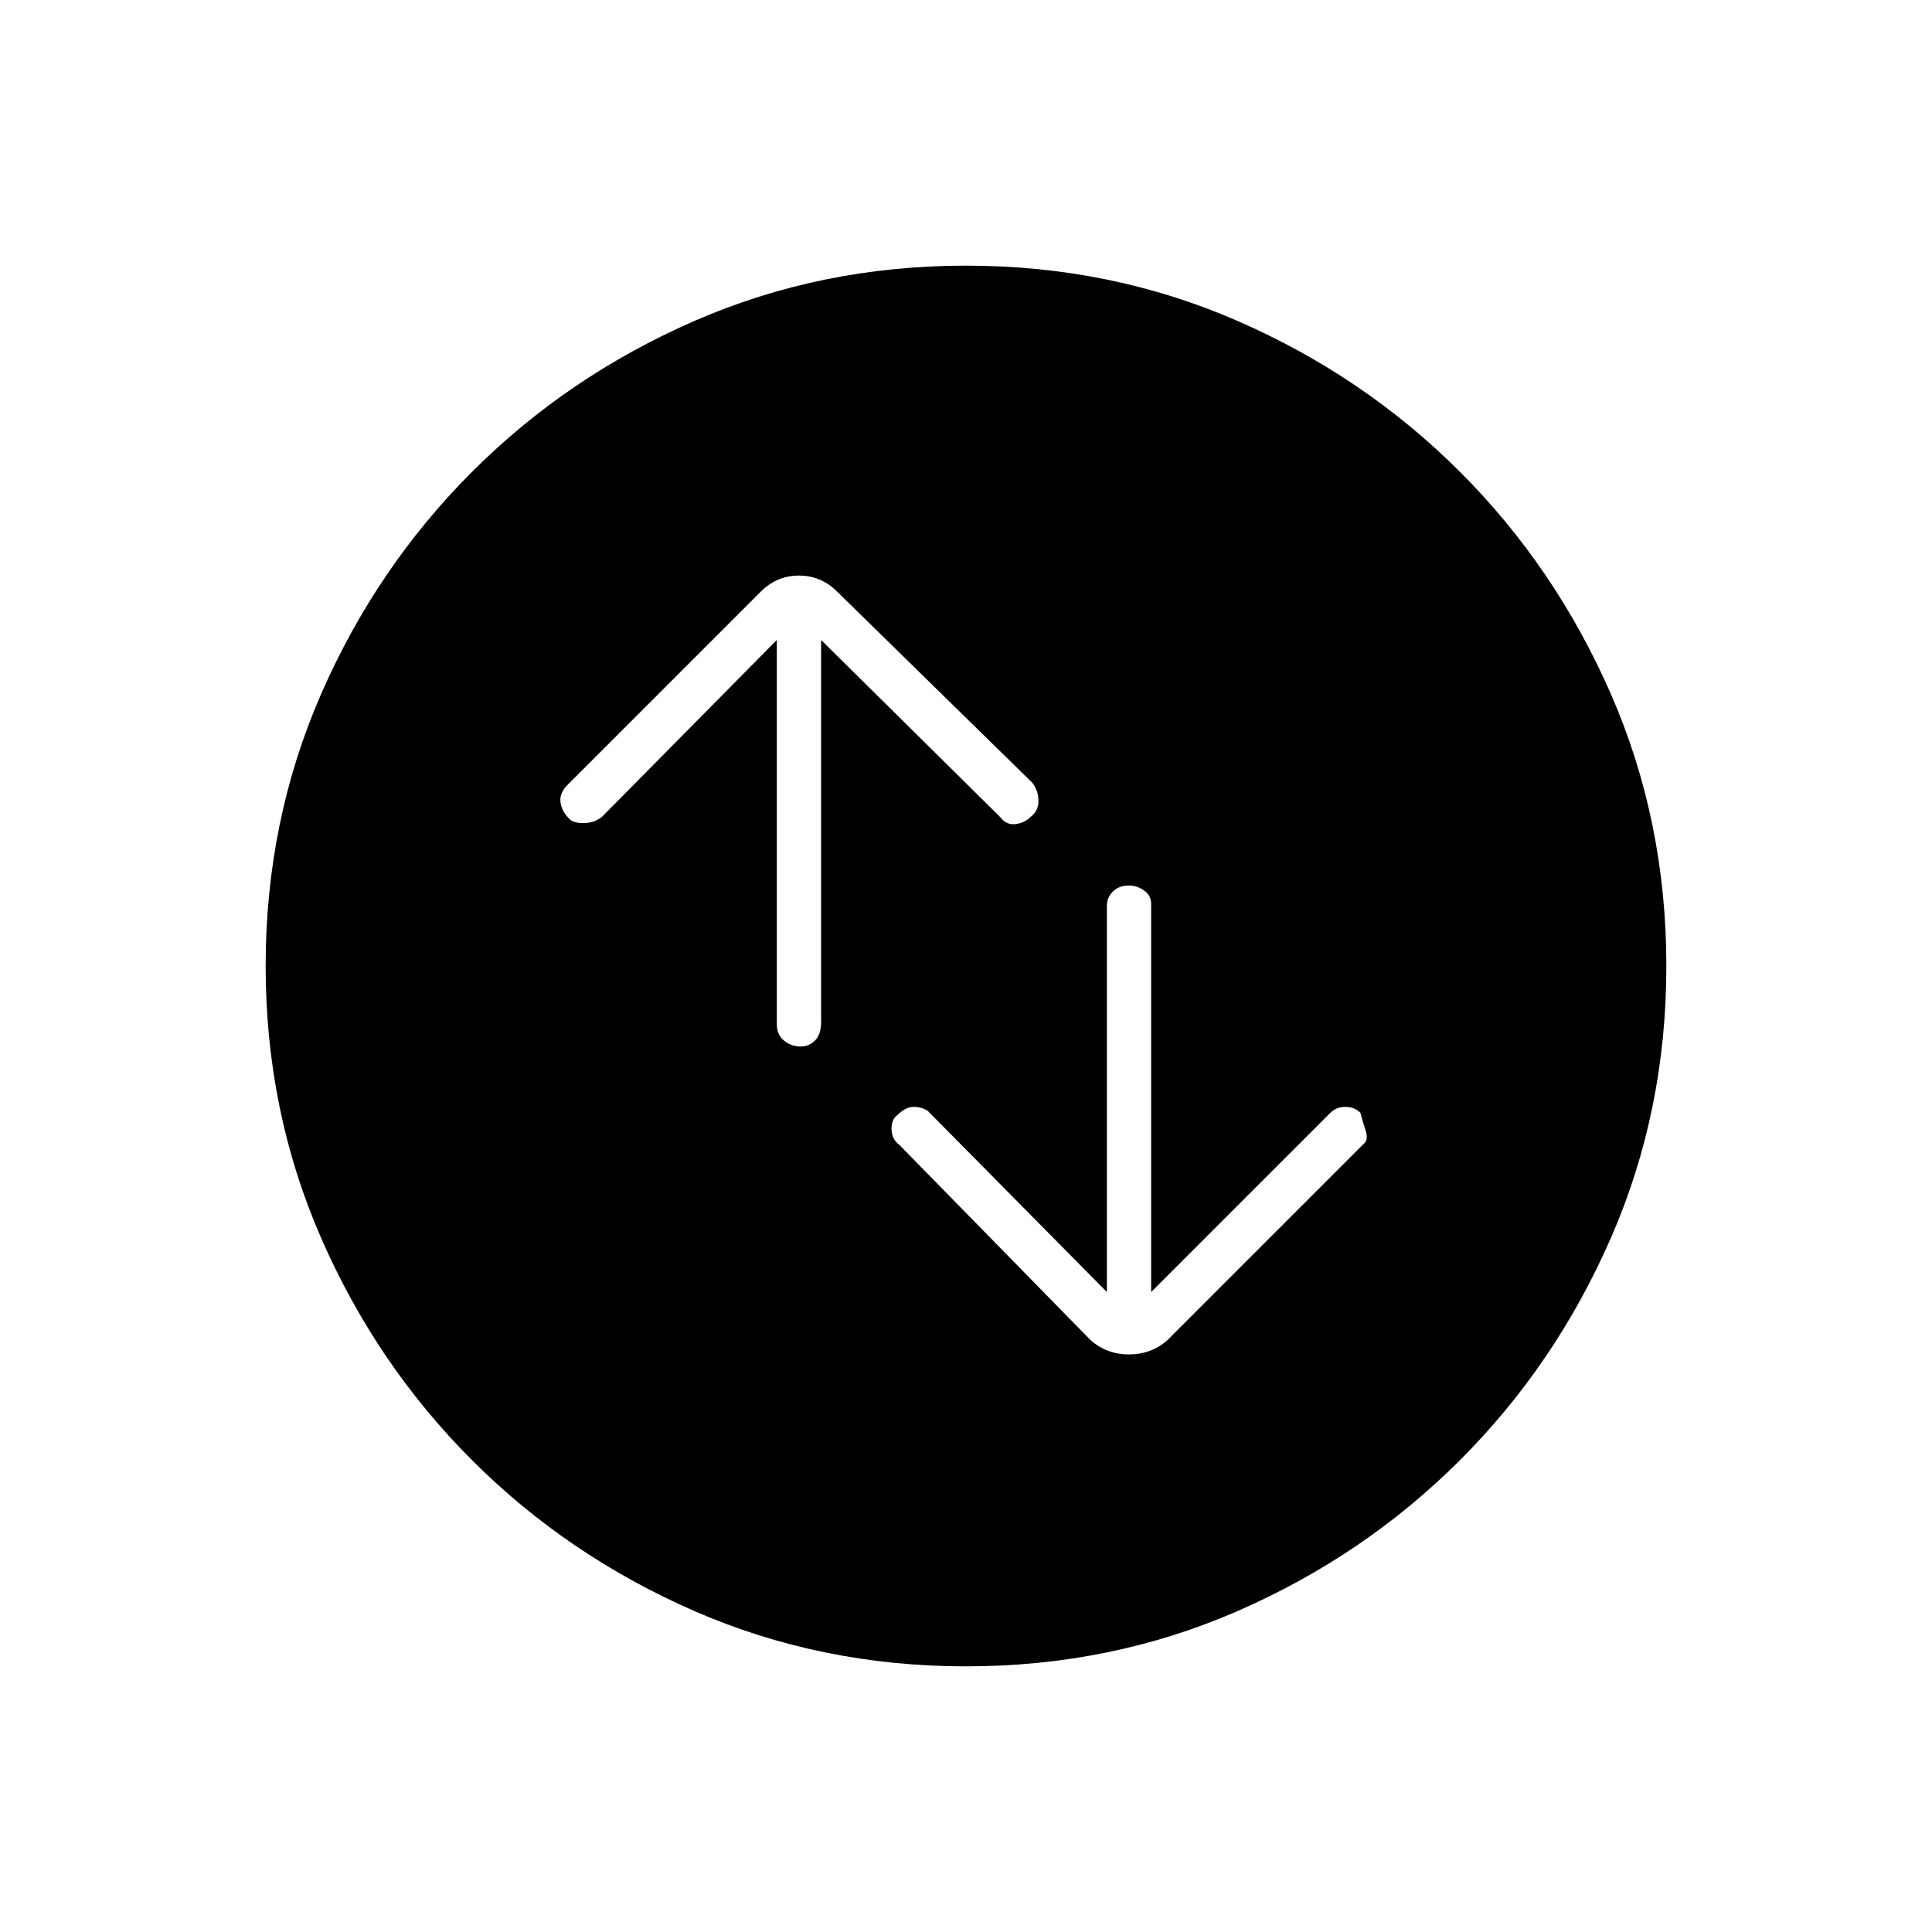 <svg xmlns="http://www.w3.org/2000/svg" height="48" width="48"><path d="M28.05 22q-.25 0-.4.15-.15.15-.15.35v9.6l-4.45-4.5q-.15-.1-.35-.1-.2 0-.4.2-.15.1-.15.35 0 .25.2.4l4.75 4.85q.4.35.95.35.55 0 .95-.35l4.9-4.9q.1-.1.025-.325-.075-.225-.125-.425-.15-.15-.375-.15t-.375.15L28.6 32.1v-9.65q0-.2-.175-.325T28.05 22Zm-8.15 4q.2 0 .35-.15.15-.15.15-.45v-9.5l4.45 4.4q.15.2.375.175.225-.025.375-.175.2-.15.2-.4t-.15-.45L20.8 14.7q-.4-.4-.95-.4-.55 0-.95.4l-4.8 4.8q-.2.2-.175.425.025.225.225.425.1.1.35.1.25 0 .45-.15l4.35-4.4v9.55q0 .25.175.4.175.15.425.15ZM24 41.4q-3.6 0-6.75-1.375t-5.525-3.75Q9.35 33.9 7.975 30.75 6.6 27.6 6.6 24t1.375-6.75q1.375-3.15 3.75-5.525Q14.1 9.35 17.25 7.975 20.4 6.6 24 6.6t6.75 1.375q3.15 1.375 5.525 3.75 2.375 2.375 3.75 5.525Q41.4 20.4 41.4 24t-1.375 6.75q-1.375 3.15-3.75 5.525-2.375 2.375-5.525 3.75Q27.6 41.4 24 41.4Z"/></svg>